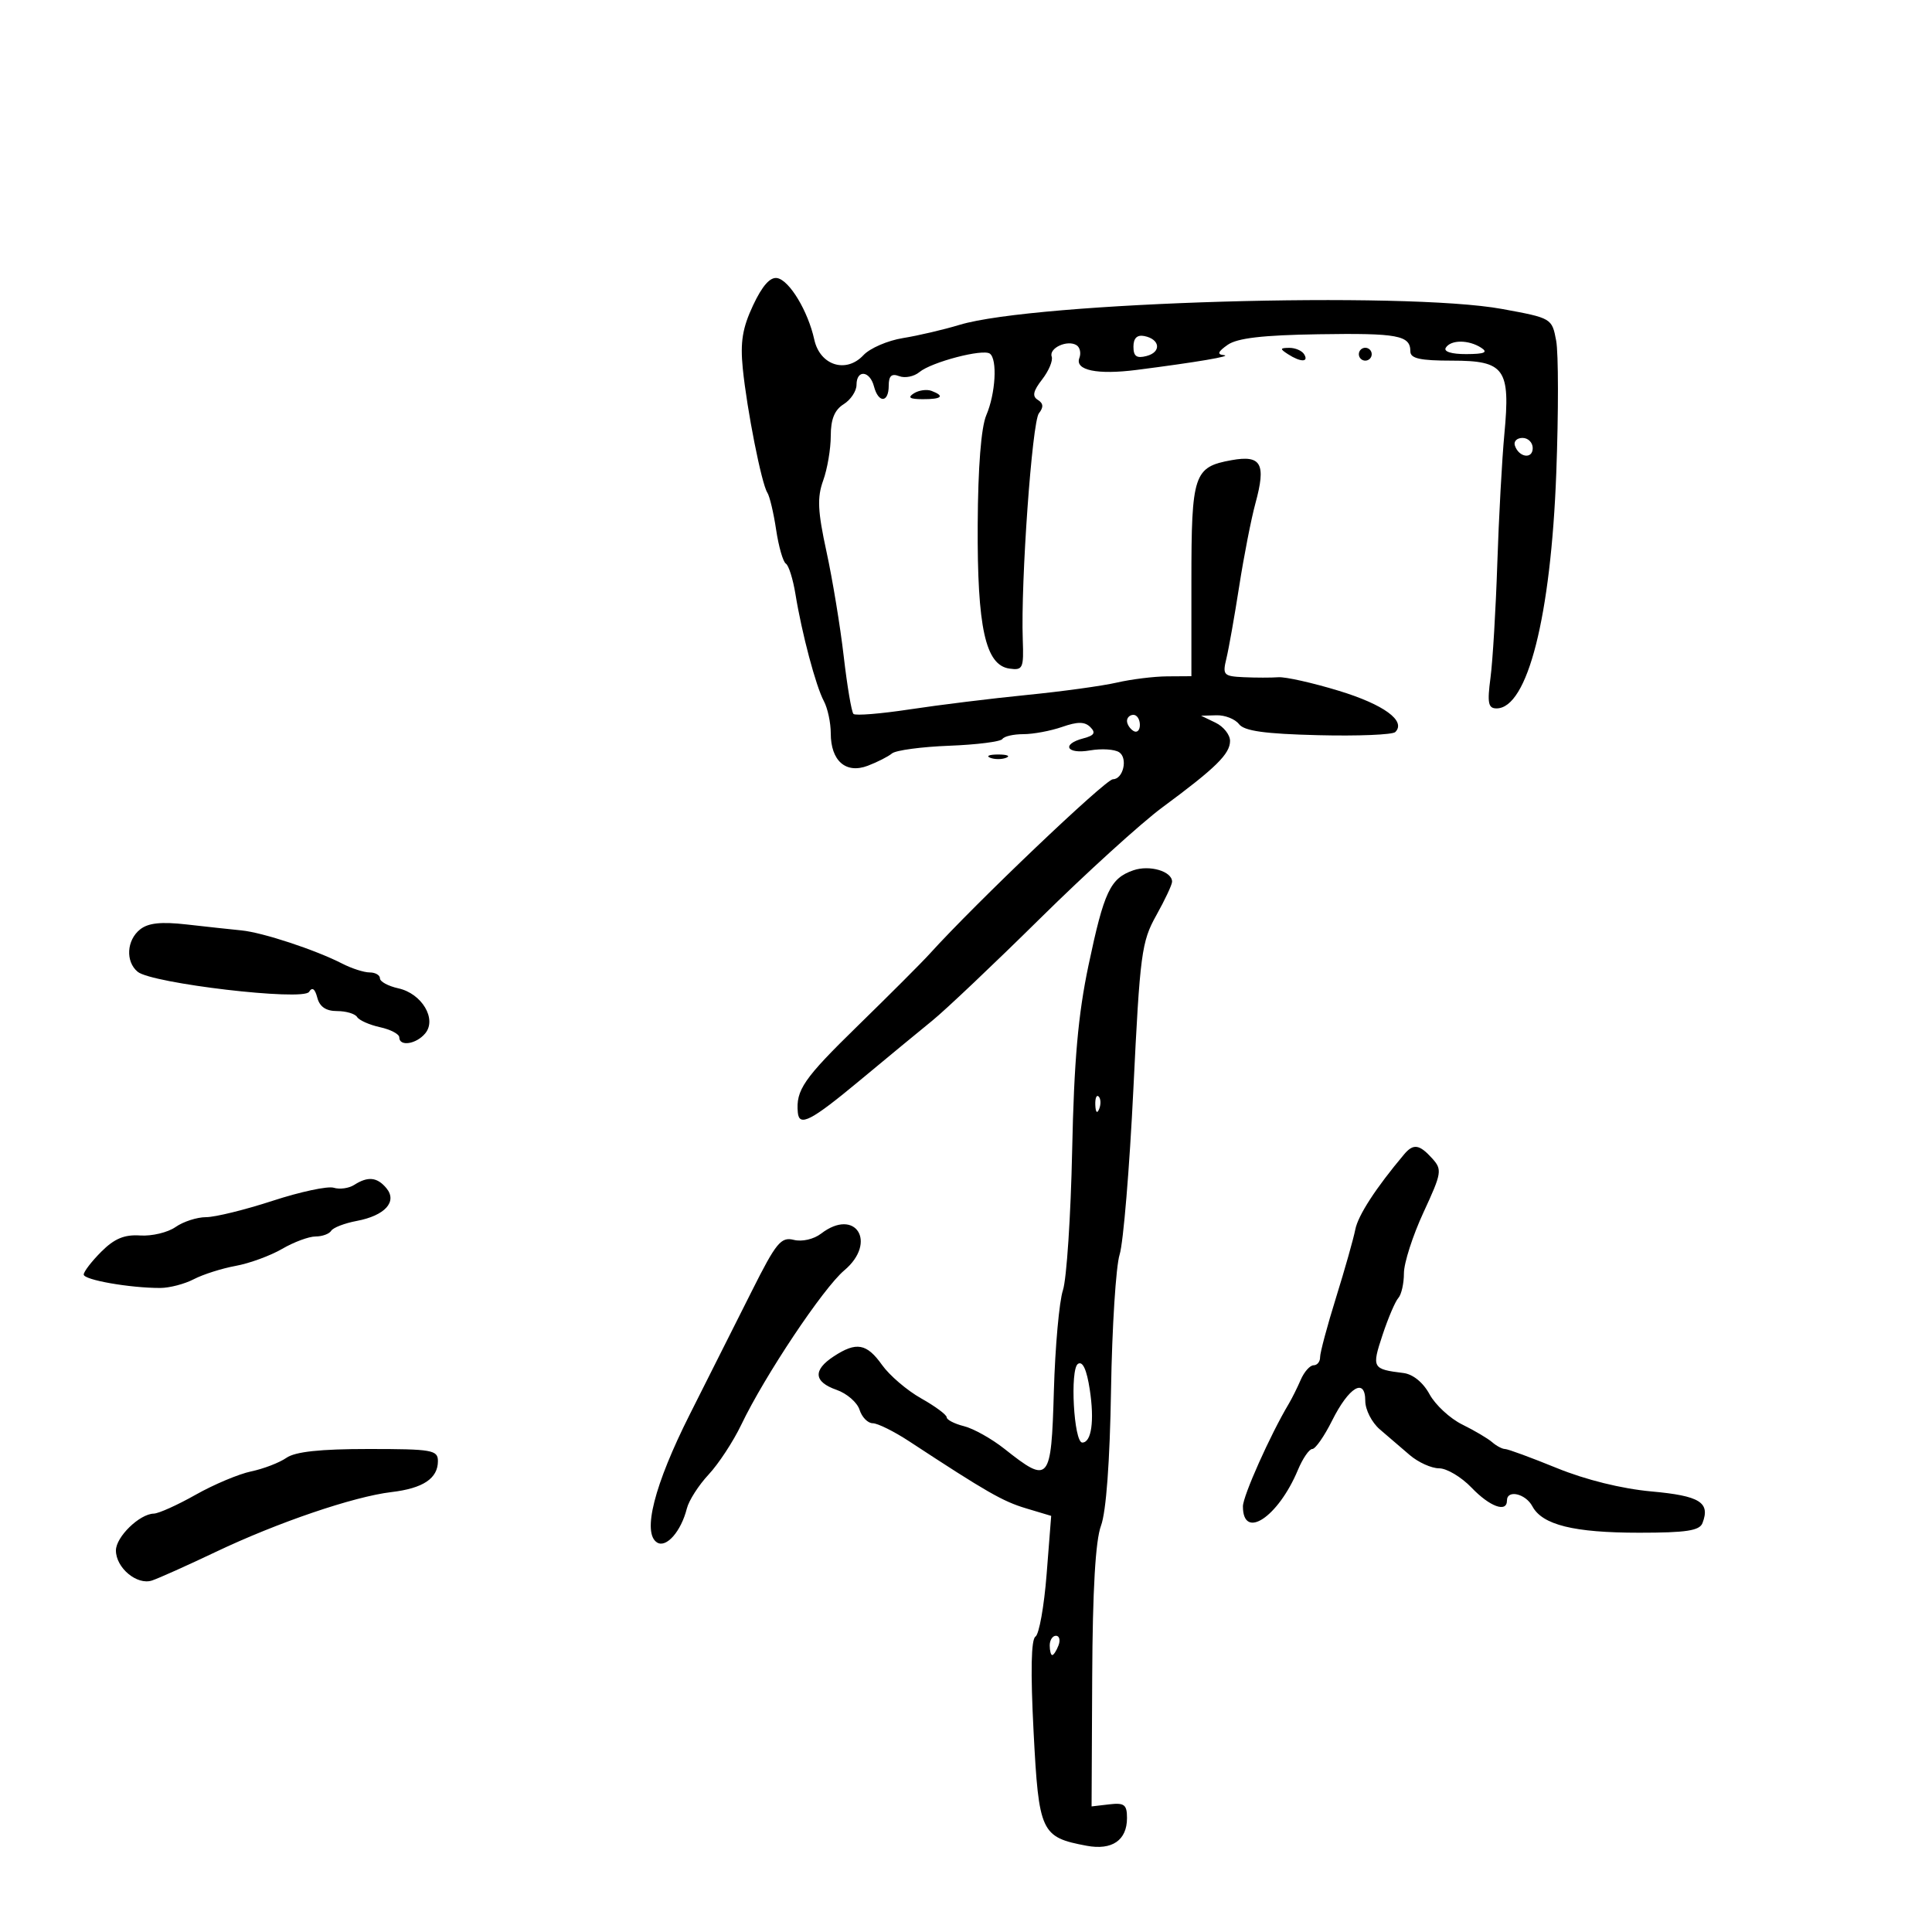 <svg xmlns="http://www.w3.org/2000/svg" width="300" height="300" viewBox="0 0 300 300" version="1.1">
	<path d="M 116.942 47.400 C 115.289 50.916, 114.929 53.119, 115.339 57.217 C 115.978 63.618, 118.254 75.121, 119.153 76.500 C 119.512 77.050, 120.126 79.643, 120.518 82.262 C 120.910 84.882, 121.590 87.246, 122.028 87.518 C 122.467 87.789, 123.137 89.921, 123.517 92.255 C 124.514 98.373, 126.681 106.536, 127.927 108.863 C 128.517 109.966, 129 112.216, 129 113.863 C 129 118.149, 131.341 120.201, 134.751 118.905 C 136.227 118.343, 137.919 117.483, 138.510 116.992 C 139.102 116.500, 143.097 115.964, 147.388 115.799 C 151.680 115.635, 155.400 115.162, 155.654 114.750 C 155.909 114.337, 157.374 114, 158.910 114 C 160.445 114, 163.153 113.494, 164.927 112.876 C 167.340 112.034, 168.443 112.043, 169.309 112.909 C 170.185 113.785, 169.923 114.207, 168.233 114.649 C 164.747 115.561, 165.614 117.158, 169.250 116.524 C 171.037 116.213, 173.078 116.341, 173.784 116.809 C 175.168 117.727, 174.412 121, 172.815 121 C 171.677 121, 151.454 140.266, 144.348 148.121 C 143.165 149.430, 138.124 154.474, 133.147 159.331 C 124.797 167.481, 123.564 169.267, 123.885 172.750 C 124.094 175.023, 125.940 174.066, 133.535 167.750 C 137.669 164.313, 142.727 160.140, 144.775 158.478 C 146.824 156.816, 154.350 149.682, 161.500 142.625 C 168.650 135.568, 177.200 127.799, 180.500 125.361 C 188.803 119.228, 191 117.070, 191 115.048 C 191 114.090, 189.988 112.817, 188.750 112.220 L 186.500 111.135 188.890 111.068 C 190.204 111.030, 191.779 111.648, 192.390 112.441 C 193.214 113.511, 196.384 113.954, 204.697 114.160 C 210.856 114.313, 216.240 114.093, 216.662 113.671 C 218.380 111.953, 214.882 109.397, 207.898 107.268 C 203.829 106.028, 199.600 105.080, 198.500 105.162 C 197.400 105.244, 194.985 105.241, 193.133 105.156 C 189.988 105.010, 189.811 104.819, 190.435 102.250 C 190.802 100.737, 191.699 95.675, 192.428 91 C 193.157 86.325, 194.289 80.540, 194.944 78.145 C 196.623 71.998, 195.862 70.623, 191.239 71.454 C 185.370 72.509, 185 73.619, 185 90.191 L 185 105 181.250 105.024 C 179.188 105.038, 175.667 105.472, 173.427 105.990 C 171.186 106.507, 164.886 107.374, 159.427 107.915 C 153.967 108.457, 145.802 109.462, 141.282 110.149 C 136.762 110.836, 132.821 111.155, 132.524 110.857 C 132.227 110.560, 131.547 106.533, 131.012 101.908 C 130.478 97.284, 129.277 89.984, 128.342 85.687 C 126.968 79.366, 126.869 77.251, 127.822 74.616 C 128.470 72.824, 129 69.706, 129 67.687 C 129 65.100, 129.590 63.648, 131 62.768 C 132.100 62.081, 133 60.727, 133 59.759 C 133 57.349, 135.065 57.533, 135.710 60 C 136.401 62.643, 138 62.568, 138 59.893 C 138 58.358, 138.442 57.955, 139.627 58.410 C 140.521 58.754, 141.934 58.470, 142.766 57.779 C 144.651 56.215, 152.638 54.125, 153.708 54.915 C 154.898 55.794, 154.591 61.109, 153.157 64.459 C 152.350 66.344, 151.864 72.512, 151.817 81.459 C 151.734 97.468, 153.017 103.289, 156.747 103.819 C 158.827 104.115, 158.979 103.784, 158.815 99.319 C 158.486 90.406, 160.262 65.513, 161.322 64.174 C 162.067 63.232, 162.019 62.630, 161.156 62.096 C 160.249 61.536, 160.418 60.730, 161.821 58.923 C 162.855 57.590, 163.525 55.993, 163.308 55.373 C 162.847 54.051, 165.736 52.719, 167.158 53.598 C 167.696 53.930, 167.897 54.827, 167.603 55.591 C 166.873 57.495, 170.380 58.224, 176.500 57.440 C 185.864 56.240, 191.503 55.282, 190.027 55.141 C 188.951 55.038, 189.114 54.609, 190.632 53.545 C 192.126 52.499, 196.079 52.038, 204.719 51.903 C 217.059 51.709, 219 52.070, 219 54.559 C 219 55.665, 220.503 56, 225.465 56 C 233.665 56, 234.553 57.247, 233.595 67.427 C 233.229 71.317, 232.736 80.350, 232.500 87.500 C 232.264 94.650, 231.788 102.638, 231.442 105.250 C 230.923 109.168, 231.087 110, 232.383 110 C 237.196 110, 240.822 95.708, 241.658 73.449 C 242.009 64.071, 242.002 54.823, 241.640 52.897 C 240.988 49.417, 240.938 49.388, 233.242 47.977 C 218.157 45.212, 160.713 46.893, 149 50.442 C 146.525 51.192, 142.565 52.118, 140.199 52.499 C 137.834 52.881, 135.079 54.073, 134.077 55.148 C 131.387 58.035, 127.324 56.750, 126.441 52.732 C 125.474 48.328, 122.604 43.553, 120.701 43.184 C 119.605 42.971, 118.376 44.348, 116.942 47.400 M 176 53.833 C 176 55.334, 176.494 55.684, 178.041 55.279 C 180.384 54.666, 180.142 52.657, 177.667 52.177 C 176.563 51.963, 176 52.522, 176 53.833 M 224.500 54 C 224.129 54.601, 225.403 54.994, 227.691 54.985 C 230.519 54.973, 231.113 54.720, 230 54 C 228.044 52.736, 225.281 52.736, 224.500 54 M 200 55 C 201.958 56.266, 203.282 56.266, 202.500 55 C 202.160 54.450, 201.121 54.007, 200.191 54.015 C 198.734 54.029, 198.707 54.165, 200 55 M 211 55 C 211 55.550, 211.450 56, 212 56 C 212.550 56, 213 55.550, 213 55 C 213 54.450, 212.550 54, 212 54 C 211.450 54, 211 54.450, 211 55 M 141.909 61.077 C 140.884 61.727, 141.249 61.974, 143.250 61.985 C 146.236 62.001, 146.774 61.511, 144.659 60.700 C 143.922 60.417, 142.684 60.587, 141.909 61.077 M 235.229 69.188 C 235.847 71.042, 238 71.349, 238 69.583 C 238 68.713, 237.287 68, 236.417 68 C 235.546 68, 235.011 68.534, 235.229 69.188 M 175 111.941 C 175 112.459, 175.450 113.160, 176 113.500 C 176.550 113.840, 177 113.416, 177 112.559 C 177 111.702, 176.550 111, 176 111 C 175.450 111, 175 111.423, 175 111.941 M 153.750 117.662 C 154.438 117.940, 155.563 117.940, 156.250 117.662 C 156.938 117.385, 156.375 117.158, 155 117.158 C 153.625 117.158, 153.063 117.385, 153.750 117.662 M 175.988 135.139 C 172.403 136.379, 171.438 138.423, 169.021 149.899 C 167.407 157.564, 166.777 164.701, 166.484 178.640 C 166.270 188.839, 165.624 198.608, 165.050 200.349 C 164.475 202.090, 163.843 209.136, 163.644 216.007 C 163.236 230.143, 162.936 230.493, 155.963 224.971 C 153.993 223.410, 151.170 221.830, 149.691 221.458 C 148.211 221.087, 147 220.465, 147 220.076 C 147 219.687, 145.217 218.366, 143.038 217.141 C 140.858 215.916, 138.128 213.584, 136.969 211.957 C 134.576 208.596, 132.982 208.311, 129.465 210.615 C 126.197 212.756, 126.351 214.578, 129.906 215.817 C 131.504 216.374, 133.109 217.768, 133.473 218.915 C 133.837 220.062, 134.757 221, 135.517 221 C 136.278 221, 138.835 222.269, 141.200 223.821 C 153.206 231.696, 155.710 233.132, 159.316 234.213 L 163.228 235.385 162.519 244.442 C 162.130 249.423, 161.350 253.784, 160.787 254.132 C 160.110 254.550, 160.011 259.555, 160.495 268.905 C 161.305 284.551, 161.644 285.280, 168.727 286.608 C 172.678 287.350, 175 285.758, 175 282.306 C 175 280.223, 174.589 279.905, 172.250 280.178 L 169.500 280.500 169.596 260.410 C 169.661 246.846, 170.105 239.213, 170.963 236.910 C 171.763 234.761, 172.339 226.958, 172.521 215.804 C 172.680 206.071, 173.280 196.621, 173.855 194.804 C 174.430 192.987, 175.393 181.383, 175.995 169.018 C 177.013 148.089, 177.259 146.231, 179.544 142.142 C 180.895 139.725, 182 137.371, 182 136.909 C 182 135.294, 178.511 134.267, 175.988 135.139 M 21.750 144.323 C 19.657 145.994, 19.467 149.313, 21.374 150.895 C 23.563 152.712, 47.089 155.473, 47.988 154.019 C 48.478 153.226, 48.904 153.524, 49.268 154.915 C 49.639 156.337, 50.620 157, 52.347 157 C 53.741 157, 55.139 157.415, 55.452 157.923 C 55.766 158.431, 57.368 159.142, 59.011 159.503 C 60.655 159.864, 62 160.573, 62 161.079 C 62 162.547, 64.635 162.145, 66.028 160.466 C 67.873 158.244, 65.503 154.269, 61.857 153.469 C 60.286 153.123, 59 152.427, 59 151.921 C 59 151.414, 58.282 151, 57.404 151 C 56.527 151, 54.614 150.386, 53.154 149.636 C 49.003 147.503, 40.802 144.798, 37.500 144.473 C 35.850 144.310, 32.025 143.896, 29 143.552 C 25.017 143.099, 23.017 143.312, 21.750 144.323 M 170.079 171.583 C 170.127 172.748, 170.364 172.985, 170.683 172.188 C 170.972 171.466, 170.936 170.603, 170.604 170.271 C 170.272 169.939, 170.036 170.529, 170.079 171.583 M 218.027 179.250 C 213.648 184.457, 210.879 188.720, 210.450 190.916 C 210.173 192.337, 208.825 197.100, 207.456 201.500 C 206.086 205.900, 204.973 210.063, 204.983 210.750 C 204.992 211.438, 204.539 212, 203.975 212 C 203.412 212, 202.513 213.012, 201.978 214.250 C 201.443 215.488, 200.602 217.175, 200.109 218 C 197.253 222.784, 193 232.301, 193 233.908 C 193 239.220, 198.470 235.597, 201.540 228.250 C 202.287 226.463, 203.291 225, 203.772 225 C 204.252 225, 205.635 223.020, 206.843 220.599 C 209.465 215.350, 212 213.845, 212 217.538 C 212 218.899, 213.012 220.883, 214.250 221.946 C 215.488 223.009, 217.581 224.806, 218.903 225.939 C 220.225 227.073, 222.278 228, 223.466 228 C 224.654 228, 226.919 229.350, 228.500 231 C 231.344 233.968, 234 234.934, 234 233 C 234 231.263, 236.886 231.918, 237.944 233.895 C 239.493 236.790, 244.385 238, 254.542 238 C 261.836 238, 263.907 237.684, 264.362 236.500 C 265.594 233.287, 263.957 232.272, 256.445 231.591 C 251.838 231.174, 246.241 229.791, 241.751 227.962 C 237.763 226.337, 234.144 225.005, 233.708 225.003 C 233.272 225.002, 232.372 224.526, 231.708 223.947 C 231.044 223.367, 228.950 222.130, 227.055 221.197 C 225.160 220.264, 222.876 218.150, 221.979 216.500 C 220.983 214.667, 219.406 213.384, 217.924 213.201 C 213.085 212.604, 212.982 212.417, 214.677 207.298 C 215.551 204.659, 216.656 202.072, 217.133 201.550 C 217.610 201.027, 218 199.300, 218 197.712 C 218 196.123, 219.364 191.877, 221.031 188.275 C 223.891 182.096, 223.967 181.621, 222.376 179.863 C 220.397 177.676, 219.462 177.544, 218.027 179.250 M 55 183.992 C 54.175 184.522, 52.744 184.719, 51.820 184.432 C 50.896 184.145, 46.634 185.055, 42.348 186.455 C 38.062 187.855, 33.406 189, 32 189 C 30.595 189, 28.460 189.690, 27.256 190.534 C 26.051 191.377, 23.582 191.967, 21.767 191.845 C 19.321 191.680, 17.762 192.329, 15.734 194.357 C 14.230 195.861, 13 197.459, 13 197.910 C 13 198.745, 20.184 200.005, 24.890 199.994 C 26.325 199.990, 28.667 199.379, 30.093 198.635 C 31.519 197.890, 34.444 196.960, 36.593 196.567 C 38.742 196.175, 41.988 194.986, 43.807 193.927 C 45.626 192.867, 47.962 192, 48.998 192 C 50.034 192, 51.129 191.601, 51.430 191.113 C 51.731 190.626, 53.513 189.939, 55.388 189.587 C 59.773 188.764, 61.739 186.596, 60 184.500 C 58.567 182.773, 57.129 182.627, 55 183.992 M 127.500 191.555 C 126.357 192.432, 124.539 192.849, 123.257 192.527 C 121.274 192.030, 120.522 192.946, 116.757 200.447 C 114.416 205.112, 110.074 213.744, 107.108 219.630 C 101.599 230.566, 99.686 238.070, 102.036 239.522 C 103.470 240.409, 105.765 237.782, 106.655 234.236 C 106.968 232.991, 108.488 230.619, 110.033 228.965 C 111.578 227.311, 113.861 223.829, 115.106 221.229 C 118.742 213.632, 127.828 200.016, 131.094 197.267 C 136.280 192.904, 132.849 187.450, 127.500 191.555 M 167.386 211.781 C 166.116 212.601, 166.741 224, 168.056 224 C 169.483 224, 169.960 220.631, 169.220 215.781 C 168.745 212.667, 168.121 211.307, 167.386 211.781 M 44.473 226.372 C 43.388 227.127, 40.925 228.075, 39 228.478 C 37.075 228.882, 33.195 230.514, 30.378 232.106 C 27.561 233.698, 24.636 235.015, 23.878 235.033 C 21.662 235.087, 18 238.652, 18 240.755 C 18 243.458, 21.283 246.190, 23.605 245.419 C 24.647 245.073, 29.100 243.076, 33.500 240.982 C 43.115 236.405, 54.919 232.385, 60.789 231.689 C 65.703 231.106, 68 229.573, 68 226.878 C 68 225.157, 67.099 225, 57.223 225 C 49.713 225, 45.847 225.416, 44.473 226.372 M 163 255.500 C 163 256.325, 163.177 257, 163.393 257 C 163.609 257, 164.045 256.325, 164.362 255.500 C 164.678 254.675, 164.501 254, 163.969 254 C 163.436 254, 163 254.675, 163 255.500" stroke="none" fill="black" fill-rule="evenodd"/>
</svg>